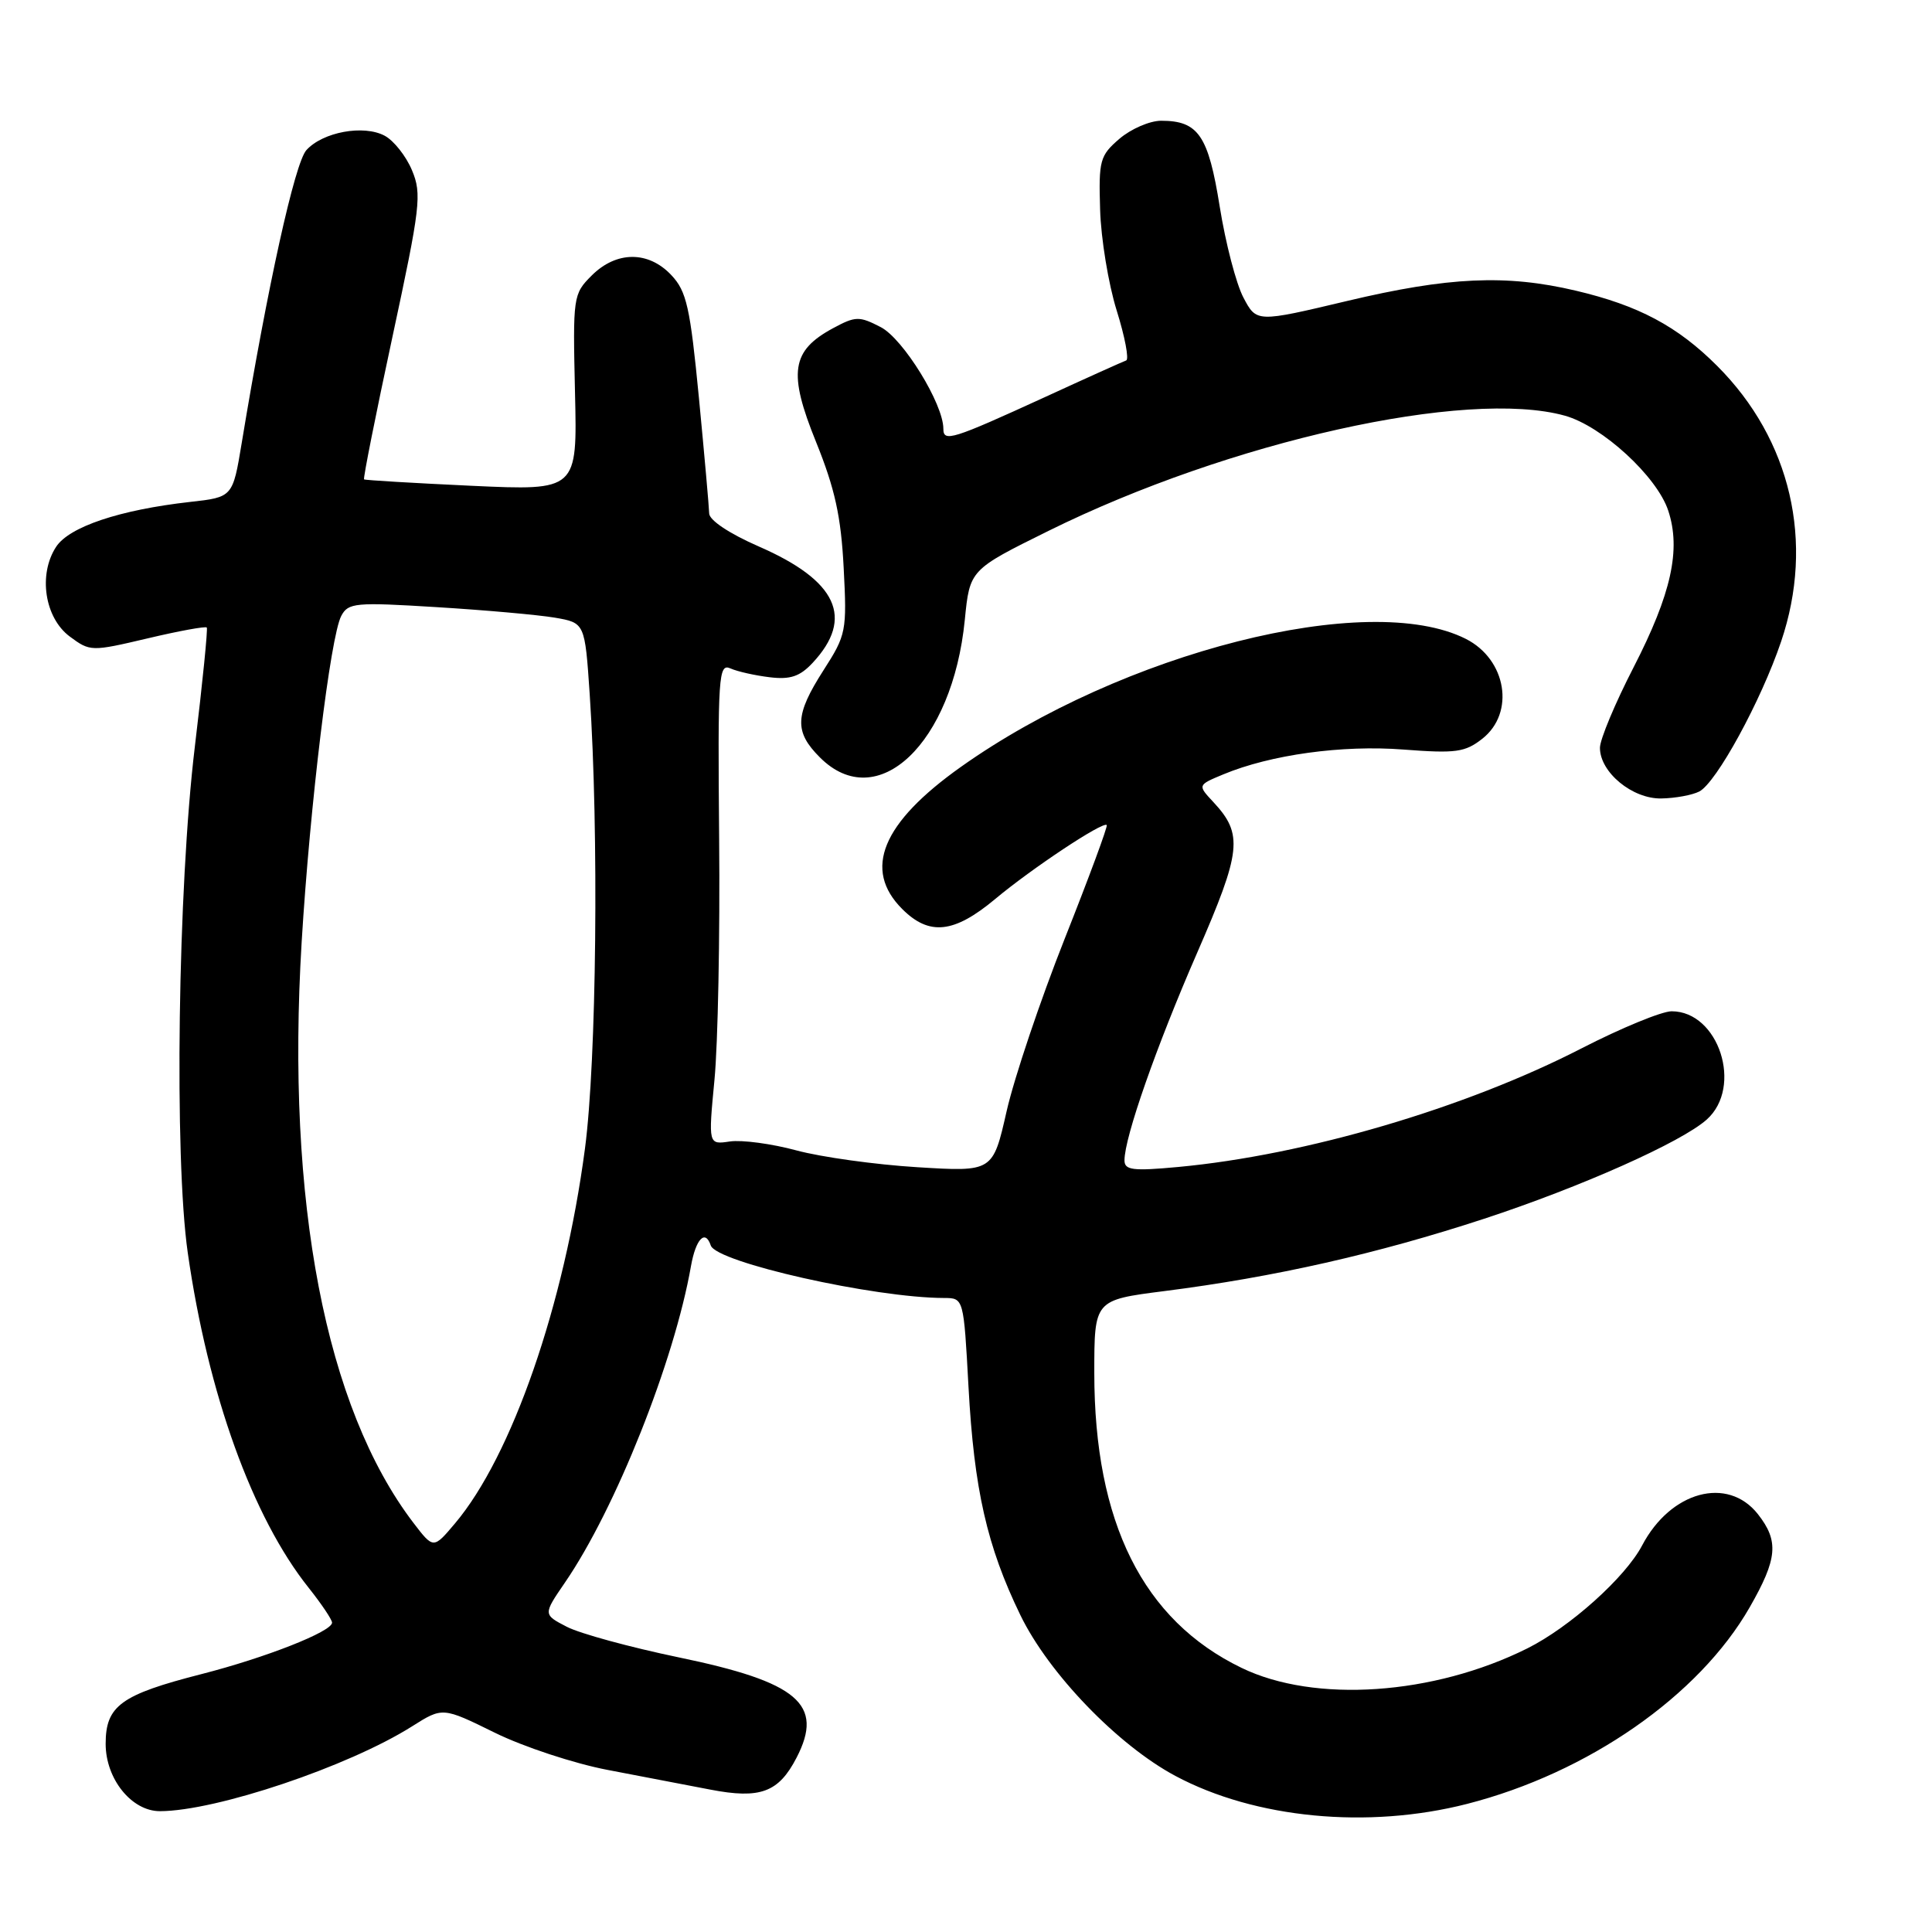<?xml version="1.0" encoding="UTF-8" standalone="no"?>
<!DOCTYPE svg PUBLIC "-//W3C//DTD SVG 1.1//EN" "http://www.w3.org/Graphics/SVG/1.1/DTD/svg11.dtd" >
<svg xmlns="http://www.w3.org/2000/svg" xmlns:xlink="http://www.w3.org/1999/xlink" version="1.1" viewBox="0 0 256 256">
 <g >
 <path fill="currentColor"
d=" M 194.38 239.03 C 210.41 234.93 225.12 224.71 231.84 212.98 C 235.53 206.54 235.74 204.21 232.93 200.63 C 228.92 195.55 221.37 197.59 217.59 204.78 C 215.36 209.02 208.01 215.61 202.38 218.42 C 189.95 224.62 174.20 225.70 164.51 221.00 C 151.46 214.69 145.00 201.75 145.00 181.92 C 145.00 172.26 145.00 172.26 154.25 171.08 C 168.87 169.22 182.44 166.15 196.66 161.49 C 209.48 157.28 222.81 151.34 226.16 148.34 C 230.99 144.01 227.74 134.00 221.50 134.00 C 220.20 134.00 214.82 136.21 209.55 138.92 C 194.14 146.84 172.99 153.06 156.12 154.63 C 150.09 155.19 149.00 155.05 149.00 153.75 C 149.00 150.70 153.22 138.66 158.62 126.27 C 164.51 112.76 164.75 110.54 160.77 106.27 C 158.68 104.03 158.68 104.03 162.09 102.61 C 168.36 100.00 177.85 98.69 185.98 99.32 C 192.90 99.85 194.13 99.68 196.41 97.89 C 200.79 94.45 199.62 87.37 194.22 84.65 C 181.32 78.15 148.75 86.41 127.32 101.62 C 116.86 109.04 114.31 115.22 119.55 120.45 C 123.13 124.03 126.41 123.68 131.86 119.13 C 136.73 115.06 146.15 108.81 146.65 109.32 C 146.81 109.48 144.30 116.26 141.08 124.38 C 137.86 132.50 134.40 142.78 133.39 147.21 C 131.56 155.28 131.56 155.28 121.53 154.66 C 116.01 154.32 108.82 153.32 105.55 152.44 C 102.27 151.55 98.30 151.02 96.72 151.25 C 93.85 151.68 93.85 151.68 94.67 143.09 C 95.13 138.36 95.41 124.00 95.29 111.16 C 95.10 89.49 95.21 87.87 96.79 88.57 C 97.73 88.99 100.08 89.51 102.00 89.74 C 104.71 90.07 105.99 89.64 107.68 87.83 C 113.23 81.88 110.93 76.93 100.52 72.40 C 96.64 70.70 93.99 68.94 93.97 68.03 C 93.95 67.19 93.34 60.30 92.61 52.71 C 91.45 40.72 90.98 38.60 88.96 36.46 C 85.92 33.22 81.67 33.24 78.40 36.51 C 75.94 38.97 75.90 39.28 76.19 52.01 C 76.50 65.01 76.50 65.01 62.50 64.37 C 54.80 64.01 48.38 63.63 48.24 63.52 C 48.10 63.41 49.79 54.91 52.00 44.64 C 55.71 27.38 55.91 25.71 54.59 22.56 C 53.81 20.69 52.18 18.63 50.98 17.99 C 48.19 16.49 42.77 17.49 40.60 19.89 C 39.06 21.59 35.46 37.90 32.03 58.69 C 30.84 65.88 30.84 65.88 25.17 66.51 C 15.85 67.56 9.18 69.80 7.44 72.45 C 5.04 76.11 5.91 81.86 9.24 84.34 C 11.94 86.34 12.08 86.35 19.55 84.59 C 23.72 83.60 27.25 82.96 27.40 83.15 C 27.55 83.34 26.84 90.47 25.81 99.00 C 23.57 117.62 23.07 153.36 24.88 166.00 C 27.56 184.72 33.46 201.07 40.90 210.39 C 42.60 212.53 44.00 214.61 44.00 215.01 C 44.00 216.19 35.20 219.65 26.72 221.82 C 16.01 224.56 14.00 226.02 14.00 231.07 C 14.00 235.73 17.45 240.00 21.20 239.99 C 28.64 239.97 46.18 234.07 54.60 228.75 C 58.65 226.19 58.65 226.19 65.58 229.60 C 69.38 231.47 76.10 233.68 80.50 234.52 C 84.90 235.36 91.03 236.53 94.11 237.13 C 100.73 238.41 103.17 237.51 105.55 232.90 C 109.22 225.82 105.76 222.88 89.89 219.60 C 83.50 218.27 76.85 216.46 75.11 215.56 C 71.96 213.93 71.96 213.93 74.85 209.71 C 81.55 199.95 89.35 180.37 91.56 167.75 C 92.20 164.16 93.45 162.85 94.18 165.03 C 94.92 167.27 115.80 171.97 125.10 171.99 C 127.69 172.00 127.69 172.00 128.33 183.75 C 129.07 197.35 130.78 204.90 135.20 214.00 C 138.95 221.74 148.12 231.25 155.75 235.32 C 166.30 240.96 181.24 242.39 194.38 239.03 Z  M 225.16 104.88 C 227.43 103.71 233.35 92.87 236.01 85.00 C 240.46 71.84 237.31 58.26 227.53 48.48 C 222.27 43.22 217.11 40.47 208.78 38.51 C 199.57 36.34 191.96 36.68 178.50 39.88 C 166.50 42.73 166.50 42.73 164.76 39.43 C 163.80 37.62 162.39 32.20 161.62 27.38 C 160.11 17.94 158.79 16.00 153.86 16.00 C 152.35 16.00 149.86 17.08 148.33 18.39 C 145.74 20.62 145.57 21.24 145.77 27.76 C 145.88 31.60 146.87 37.62 147.96 41.12 C 149.06 44.63 149.62 47.61 149.23 47.76 C 148.83 47.90 144.00 50.07 138.50 52.60 C 126.12 58.27 125.00 58.62 125.00 56.81 C 125.00 53.52 119.68 44.89 116.71 43.35 C 113.85 41.87 113.37 41.88 110.38 43.49 C 104.84 46.48 104.41 49.38 108.13 58.56 C 110.63 64.75 111.44 68.42 111.79 75.22 C 112.23 83.64 112.13 84.12 109.12 88.81 C 105.31 94.75 105.22 96.95 108.64 100.36 C 116.25 107.98 126.22 98.52 127.84 82.15 C 128.50 75.50 128.50 75.50 138.94 70.34 C 162.92 58.48 194.36 51.47 207.35 55.08 C 212.28 56.45 219.56 63.13 221.05 67.66 C 222.76 72.83 221.46 78.69 216.46 88.42 C 214.01 93.18 212.00 97.98 212.00 99.09 C 212.00 102.33 216.30 105.88 220.14 105.80 C 221.99 105.77 224.24 105.35 225.16 104.88 Z  M 54.77 201.77 C 43.13 186.50 37.89 159.25 39.97 124.84 C 41.08 106.60 43.78 84.33 45.22 81.61 C 46.14 79.87 47.06 79.78 57.86 80.45 C 64.26 80.84 71.30 81.47 73.50 81.84 C 77.50 82.53 77.50 82.53 78.14 92.01 C 79.36 110.24 79.05 140.55 77.51 152.20 C 74.77 172.92 67.82 192.95 60.28 201.87 C 57.43 205.25 57.43 205.25 54.77 201.77 Z "/>
</g>
</svg>